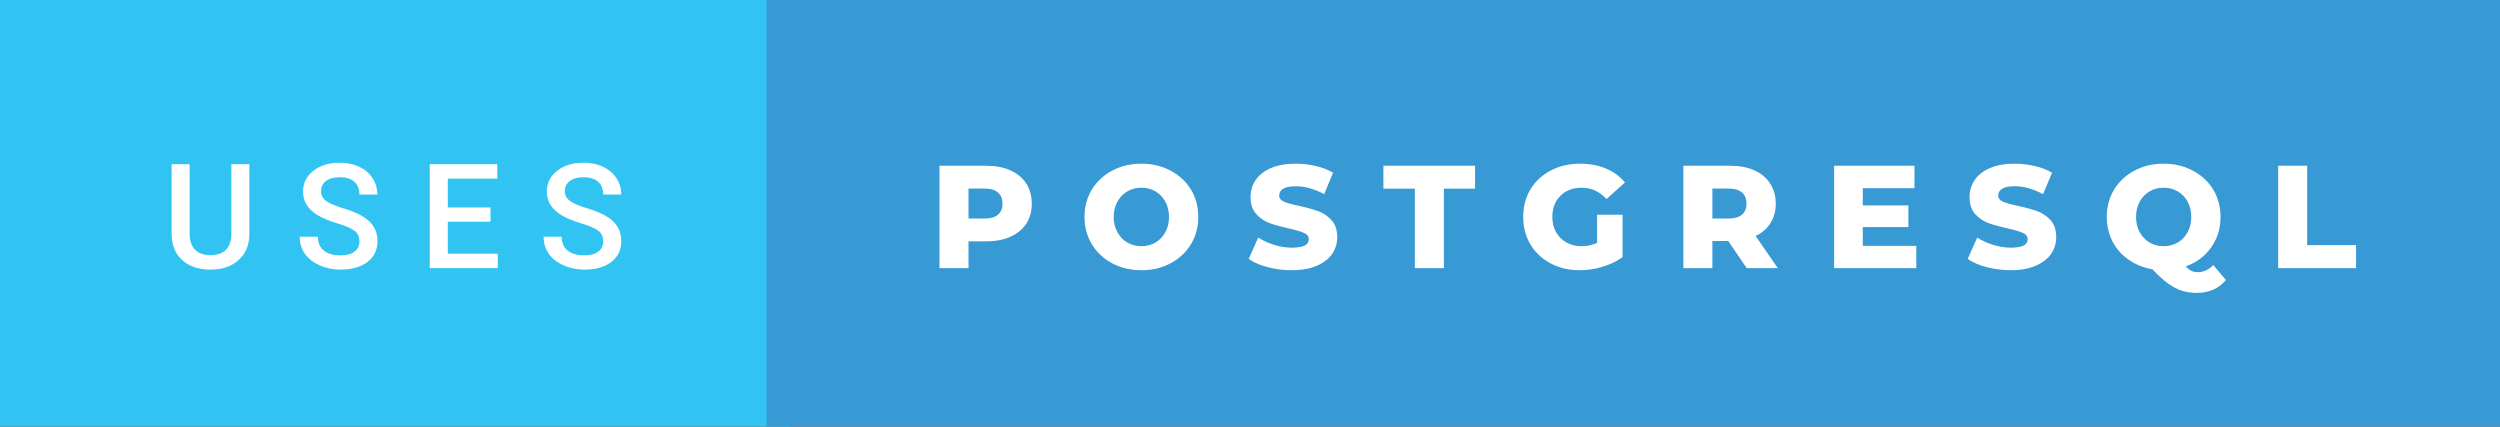 <svg xmlns="http://www.w3.org/2000/svg" width="205.11" height="35" viewBox="0 0 205.11 35"><rect x="0" y="0" width="205.11" height="35" fill="#333333" stroke="none"/><rect class="svg__rect" x="0" y="0" width="64.89" height="35" fill="#31C4F3"/><rect class="svg__rect" x="62.89" y="0" width="142.22" height="35" fill="#389AD5"/><path class="svg__text" d="M14.08 19.16L14.08 19.16L14.08 13.47L15.56 13.47L15.56 19.18Q15.56 20.03 15.99 20.48Q16.43 20.93 17.27 20.93L17.27 20.93Q18.98 20.93 18.98 19.13L18.98 19.13L18.98 13.47L20.46 13.47L20.46 19.17Q20.46 20.53 19.59 21.32Q18.72 22.12 17.27 22.12L17.27 22.12Q15.81 22.12 14.94 21.33Q14.08 20.55 14.08 19.16ZM24.59 19.42L24.59 19.42L26.08 19.42Q26.08 20.15 26.56 20.55Q27.04 20.95 27.93 20.95L27.93 20.95Q28.71 20.95 29.10 20.63Q29.49 20.32 29.49 19.80L29.49 19.80Q29.49 19.24 29.09 18.94Q28.70 18.63 27.66 18.32Q26.63 18.01 26.02 17.63L26.02 17.63Q24.86 16.90 24.86 15.72L24.86 15.72Q24.86 14.69 25.70 14.02Q26.54 13.35 27.88 13.35L27.88 13.35Q28.77 13.35 29.47 13.68Q30.17 14.01 30.56 14.61Q30.96 15.22 30.96 15.96L30.96 15.96L29.49 15.96Q29.49 15.29 29.07 14.91Q28.65 14.54 27.87 14.54L27.87 14.54Q27.14 14.54 26.74 14.85Q26.34 15.16 26.34 15.71L26.34 15.71Q26.34 16.18 26.77 16.50Q27.21 16.81 28.20 17.10Q29.20 17.40 29.80 17.78Q30.41 18.16 30.69 18.65Q30.97 19.13 30.97 19.79L30.97 19.79Q30.97 20.86 30.15 21.49Q29.33 22.12 27.93 22.12L27.93 22.12Q27.01 22.12 26.23 21.77Q25.46 21.43 25.02 20.83Q24.59 20.22 24.59 19.42ZM40.84 22L35.26 22L35.26 13.47L40.80 13.47L40.80 14.66L36.74 14.66L36.74 17.02L40.24 17.02L40.24 18.19L36.74 18.19L36.74 20.82L40.84 20.82L40.84 22ZM44.60 19.42L44.60 19.42L46.08 19.42Q46.08 20.15 46.56 20.55Q47.04 20.95 47.94 20.95L47.94 20.95Q48.71 20.95 49.10 20.63Q49.49 20.32 49.49 19.80L49.49 19.80Q49.49 19.24 49.10 18.94Q48.70 18.63 47.67 18.32Q46.64 18.01 46.03 17.63L46.03 17.63Q44.86 16.90 44.86 15.72L44.86 15.72Q44.86 14.69 45.70 14.02Q46.54 13.35 47.89 13.35L47.89 13.35Q48.78 13.35 49.47 13.68Q50.17 14.01 50.57 14.61Q50.97 15.22 50.97 15.96L50.97 15.96L49.49 15.96Q49.49 15.29 49.07 14.91Q48.65 14.54 47.87 14.54L47.87 14.54Q47.15 14.54 46.75 14.85Q46.34 15.16 46.34 15.71L46.34 15.71Q46.34 16.18 46.78 16.50Q47.21 16.81 48.21 17.10Q49.20 17.40 49.81 17.78Q50.41 18.16 50.69 18.65Q50.97 19.13 50.97 19.79L50.97 19.79Q50.97 20.86 50.16 21.49Q49.34 22.12 47.94 22.12L47.94 22.12Q47.01 22.12 46.24 21.77Q45.46 21.43 45.03 20.83Q44.60 20.22 44.60 19.42Z" fill="#FFFFFF"/><path class="svg__text" d="M79.46 22L77.08 22L77.08 13.60L80.92 13.60Q82.06 13.60 82.90 13.98Q83.74 14.35 84.20 15.06Q84.65 15.76 84.65 16.71L84.65 16.71Q84.65 17.66 84.20 18.35Q83.74 19.05 82.90 19.42Q82.06 19.80 80.92 19.80L80.92 19.80L79.46 19.80L79.46 22ZM79.46 15.47L79.46 17.93L80.78 17.93Q81.51 17.93 81.88 17.61Q82.25 17.29 82.25 16.71L82.25 16.71Q82.25 16.12 81.88 15.80Q81.51 15.47 80.78 15.47L80.78 15.47L79.46 15.47ZM88.98 17.80L88.98 17.80Q88.98 16.55 89.58 15.55Q90.19 14.56 91.25 14.00Q92.31 13.43 93.64 13.43L93.64 13.43Q94.97 13.43 96.04 14.00Q97.10 14.56 97.71 15.55Q98.31 16.55 98.31 17.80L98.31 17.80Q98.31 19.05 97.71 20.04Q97.10 21.04 96.04 21.60Q94.98 22.17 93.64 22.17L93.64 22.17Q92.31 22.17 91.25 21.60Q90.19 21.04 89.58 20.04Q88.98 19.05 88.98 17.80ZM91.37 17.80L91.37 17.80Q91.37 18.51 91.68 19.05Q91.98 19.60 92.49 19.90Q93.01 20.20 93.64 20.20L93.64 20.20Q94.28 20.20 94.80 19.90Q95.31 19.60 95.61 19.05Q95.91 18.51 95.91 17.80L95.91 17.80Q95.91 17.09 95.61 16.54Q95.31 16 94.80 15.70Q94.28 15.40 93.64 15.40L93.64 15.40Q93.00 15.40 92.49 15.70Q91.98 16 91.68 16.54Q91.37 17.09 91.37 17.80ZM102.45 21.24L102.45 21.24L103.23 19.49Q103.80 19.86 104.54 20.09Q105.28 20.32 106.01 20.32L106.01 20.32Q107.37 20.32 107.38 19.64L107.38 19.64Q107.38 19.28 106.99 19.11Q106.60 18.93 105.73 18.74L105.73 18.74Q104.78 18.53 104.15 18.30Q103.51 18.06 103.06 17.55Q102.60 17.03 102.60 16.16L102.60 16.16Q102.60 15.39 103.02 14.77Q103.44 14.15 104.27 13.79Q105.11 13.43 106.32 13.43L106.32 13.43Q107.14 13.43 107.95 13.62Q108.75 13.80 109.37 14.17L109.37 14.17L108.64 15.93Q107.44 15.28 106.30 15.28L106.30 15.28Q105.60 15.28 105.27 15.49Q104.95 15.70 104.95 16.04L104.95 16.04Q104.95 16.37 105.33 16.54Q105.72 16.71 106.57 16.89L106.57 16.89Q107.53 17.10 108.16 17.33Q108.79 17.56 109.25 18.07Q109.71 18.58 109.71 19.46L109.71 19.46Q109.71 20.21 109.30 20.83Q108.88 21.44 108.04 21.80Q107.20 22.17 105.99 22.17L105.99 22.17Q104.97 22.17 104.01 21.92Q103.05 21.67 102.45 21.24ZM116.08 15.48L113.50 15.48L113.50 13.60L121.02 13.60L121.02 15.48L118.46 15.48L118.46 22L116.08 22L116.08 15.48ZM124.97 17.80L124.97 17.80Q124.97 16.54 125.56 15.54Q126.16 14.55 127.23 13.99Q128.30 13.43 129.64 13.43L129.64 13.43Q130.82 13.43 131.76 13.83Q132.70 14.22 133.32 14.97L133.32 14.97L131.80 16.33Q130.96 15.40 129.78 15.40L129.78 15.40Q129.77 15.40 129.77 15.40L129.77 15.40Q128.69 15.40 128.03 16.06Q127.36 16.71 127.36 17.80L127.36 17.80Q127.36 18.50 127.66 19.04Q127.97 19.59 128.51 19.89Q129.04 20.20 129.74 20.20L129.74 20.20Q130.43 20.20 131.03 19.93L131.03 19.93L131.03 17.62L133.12 17.62L133.12 21.10Q132.40 21.61 131.47 21.89Q130.53 22.17 129.60 22.17L129.60 22.17Q128.28 22.17 127.22 21.61Q126.16 21.05 125.56 20.05Q124.97 19.06 124.97 17.80ZM140.49 22L138.11 22L138.11 13.60L141.96 13.60Q143.10 13.60 143.94 13.98Q144.78 14.35 145.23 15.06Q145.69 15.76 145.69 16.71L145.69 16.71Q145.69 17.62 145.26 18.30Q144.84 18.98 144.04 19.36L144.04 19.36L145.86 22L143.31 22L141.79 19.77L140.49 19.77L140.49 22ZM140.49 15.47L140.49 17.93L141.81 17.93Q142.54 17.93 142.92 17.61Q143.29 17.29 143.29 16.71L143.29 16.71Q143.29 16.12 142.92 15.79Q142.54 15.47 141.81 15.47L141.81 15.47L140.49 15.47ZM157.22 22L150.48 22L150.48 13.60L157.07 13.60L157.07 15.44L152.83 15.44L152.83 16.85L156.57 16.85L156.57 18.63L152.83 18.63L152.83 20.17L157.22 20.17L157.22 22ZM161.44 21.24L161.44 21.24L162.22 19.49Q162.78 19.86 163.53 20.09Q164.27 20.32 164.99 20.32L164.99 20.32Q166.36 20.32 166.36 19.64L166.36 19.64Q166.36 19.28 165.97 19.11Q165.58 18.93 164.72 18.74L164.72 18.74Q163.77 18.53 163.13 18.30Q162.50 18.06 162.04 17.55Q161.59 17.03 161.59 16.16L161.59 16.16Q161.59 15.39 162.01 14.77Q162.43 14.15 163.26 13.79Q164.10 13.43 165.30 13.43L165.30 13.43Q166.13 13.43 166.93 13.62Q167.74 13.80 168.36 14.17L168.36 14.17L167.62 15.93Q166.42 15.28 165.29 15.28L165.29 15.28Q164.58 15.28 164.26 15.49Q163.94 15.70 163.94 16.04L163.94 16.04Q163.94 16.37 164.32 16.54Q164.70 16.71 165.55 16.89L165.55 16.89Q166.52 17.10 167.15 17.33Q167.78 17.56 168.24 18.07Q168.70 18.58 168.70 19.46L168.70 19.46Q168.70 20.21 168.28 20.83Q167.86 21.44 167.02 21.80Q166.18 22.17 164.98 22.17L164.98 22.17Q163.96 22.17 163.00 21.92Q162.04 21.67 161.44 21.24ZM172.85 17.80L172.85 17.80Q172.85 16.55 173.45 15.55Q174.06 14.56 175.12 14.00Q176.18 13.43 177.51 13.43L177.51 13.43Q178.84 13.43 179.91 14.00Q180.97 14.56 181.58 15.55Q182.18 16.55 182.18 17.80L182.18 17.80Q182.18 19.22 181.41 20.30Q180.64 21.39 179.33 21.85L179.33 21.85Q179.57 22.12 179.80 22.23Q180.03 22.33 180.31 22.33L180.31 22.33Q181.02 22.33 181.59 21.75L181.59 21.75L182.62 22.97Q182.20 23.49 181.59 23.76Q180.98 24.03 180.26 24.03L180.26 24.03Q179.56 24.03 179.00 23.85Q178.44 23.67 177.87 23.25Q177.30 22.84 176.59 22.09L176.59 22.09Q175.50 21.91 174.65 21.31Q173.79 20.72 173.32 19.81Q172.85 18.89 172.85 17.80ZM175.25 17.80L175.25 17.80Q175.25 18.51 175.55 19.05Q175.85 19.60 176.36 19.90Q176.88 20.20 177.51 20.20L177.51 20.20Q178.15 20.20 178.67 19.90Q179.18 19.60 179.48 19.05Q179.78 18.51 179.78 17.80L179.78 17.80Q179.78 17.09 179.48 16.54Q179.18 16 178.67 15.70Q178.15 15.40 177.51 15.40L177.51 15.40Q176.87 15.40 176.36 15.70Q175.85 16 175.55 16.54Q175.25 17.09 175.25 17.80ZM193.30 22L186.91 22L186.91 13.60L189.29 13.60L189.29 20.11L193.30 20.11L193.30 22Z" fill="#FFFFFF" x="75.89"/></svg>